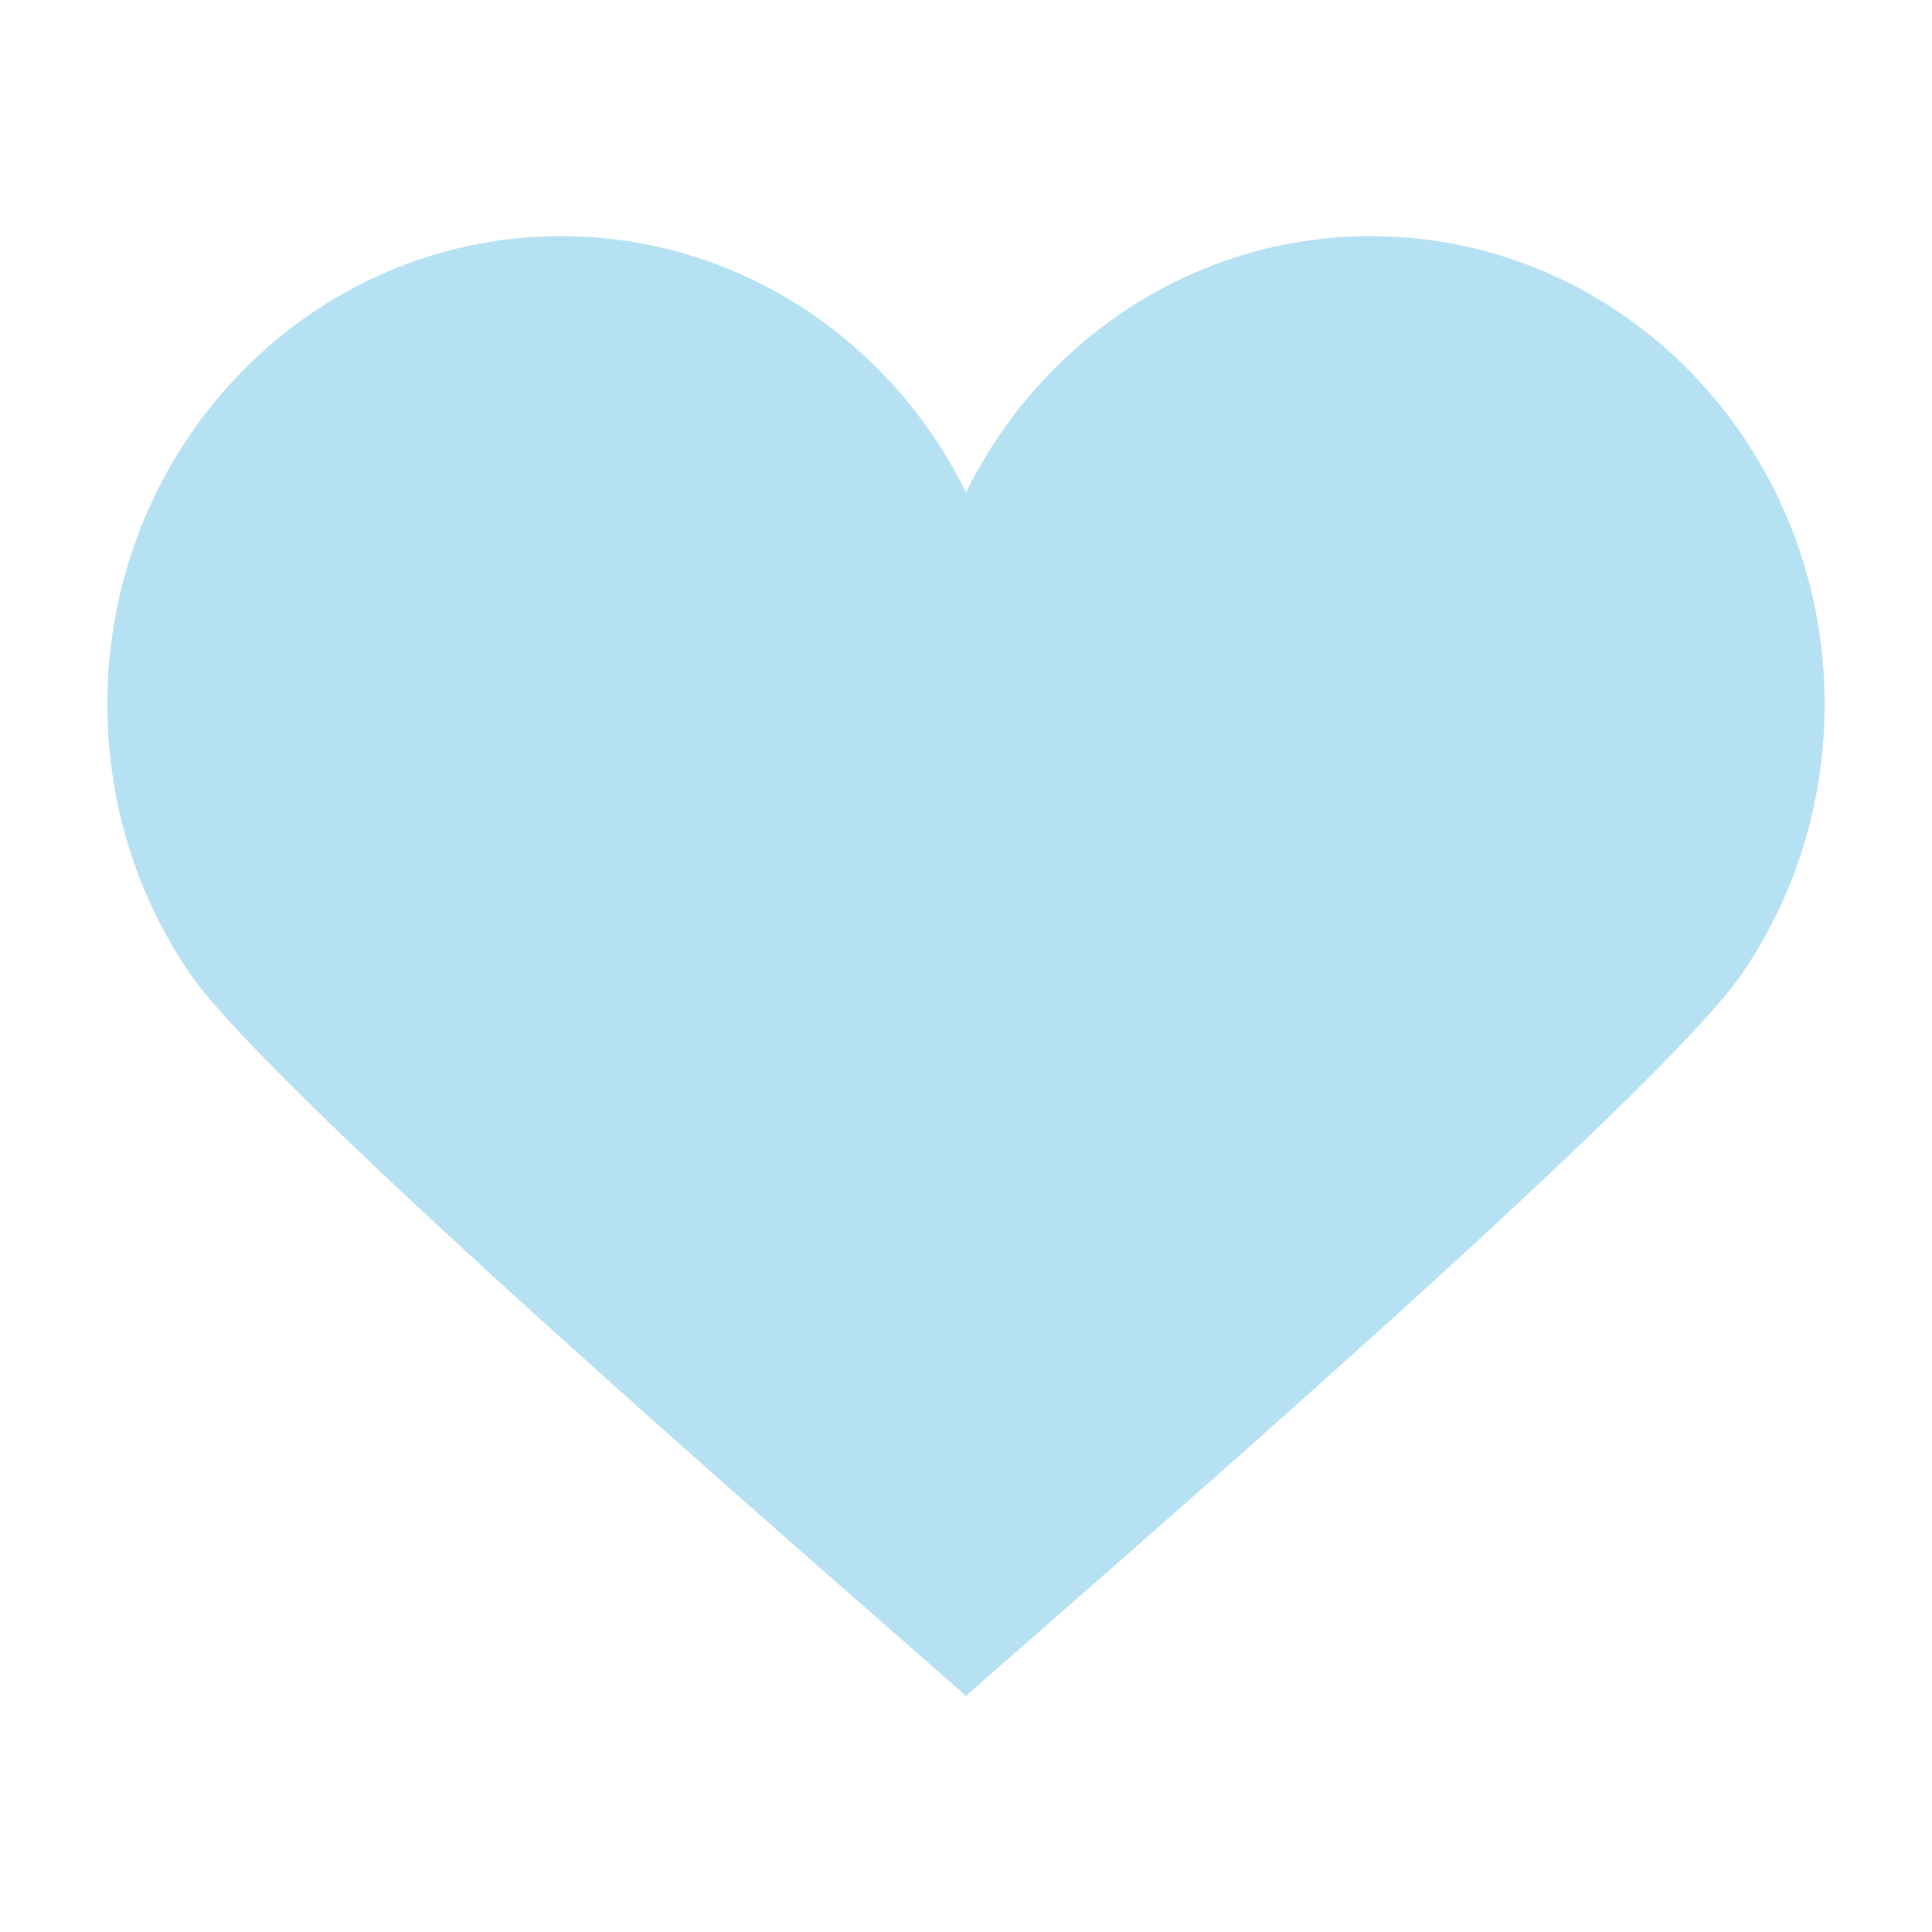 <svg width="72" height="72" viewBox="0 0 72 72" fill="none" xmlns="http://www.w3.org/2000/svg">
<path d="M68 26.246C68 16.611 60.427 8.8 51.086 8.8C44.5 8.8 38.794 12.682 36 18.348C33.206 12.682 27.5 8.8 20.914 8.8C11.573 8.8 4 16.611 4 26.246C4 29.969 5.131 33.421 7.058 36.254C10.118 40.751 30.498 58.351 36 63.2C41.503 58.351 61.882 40.751 64.942 36.254C66.869 33.421 68 29.969 68 26.246Z" fill="#B6E1F2"/>
</svg>
